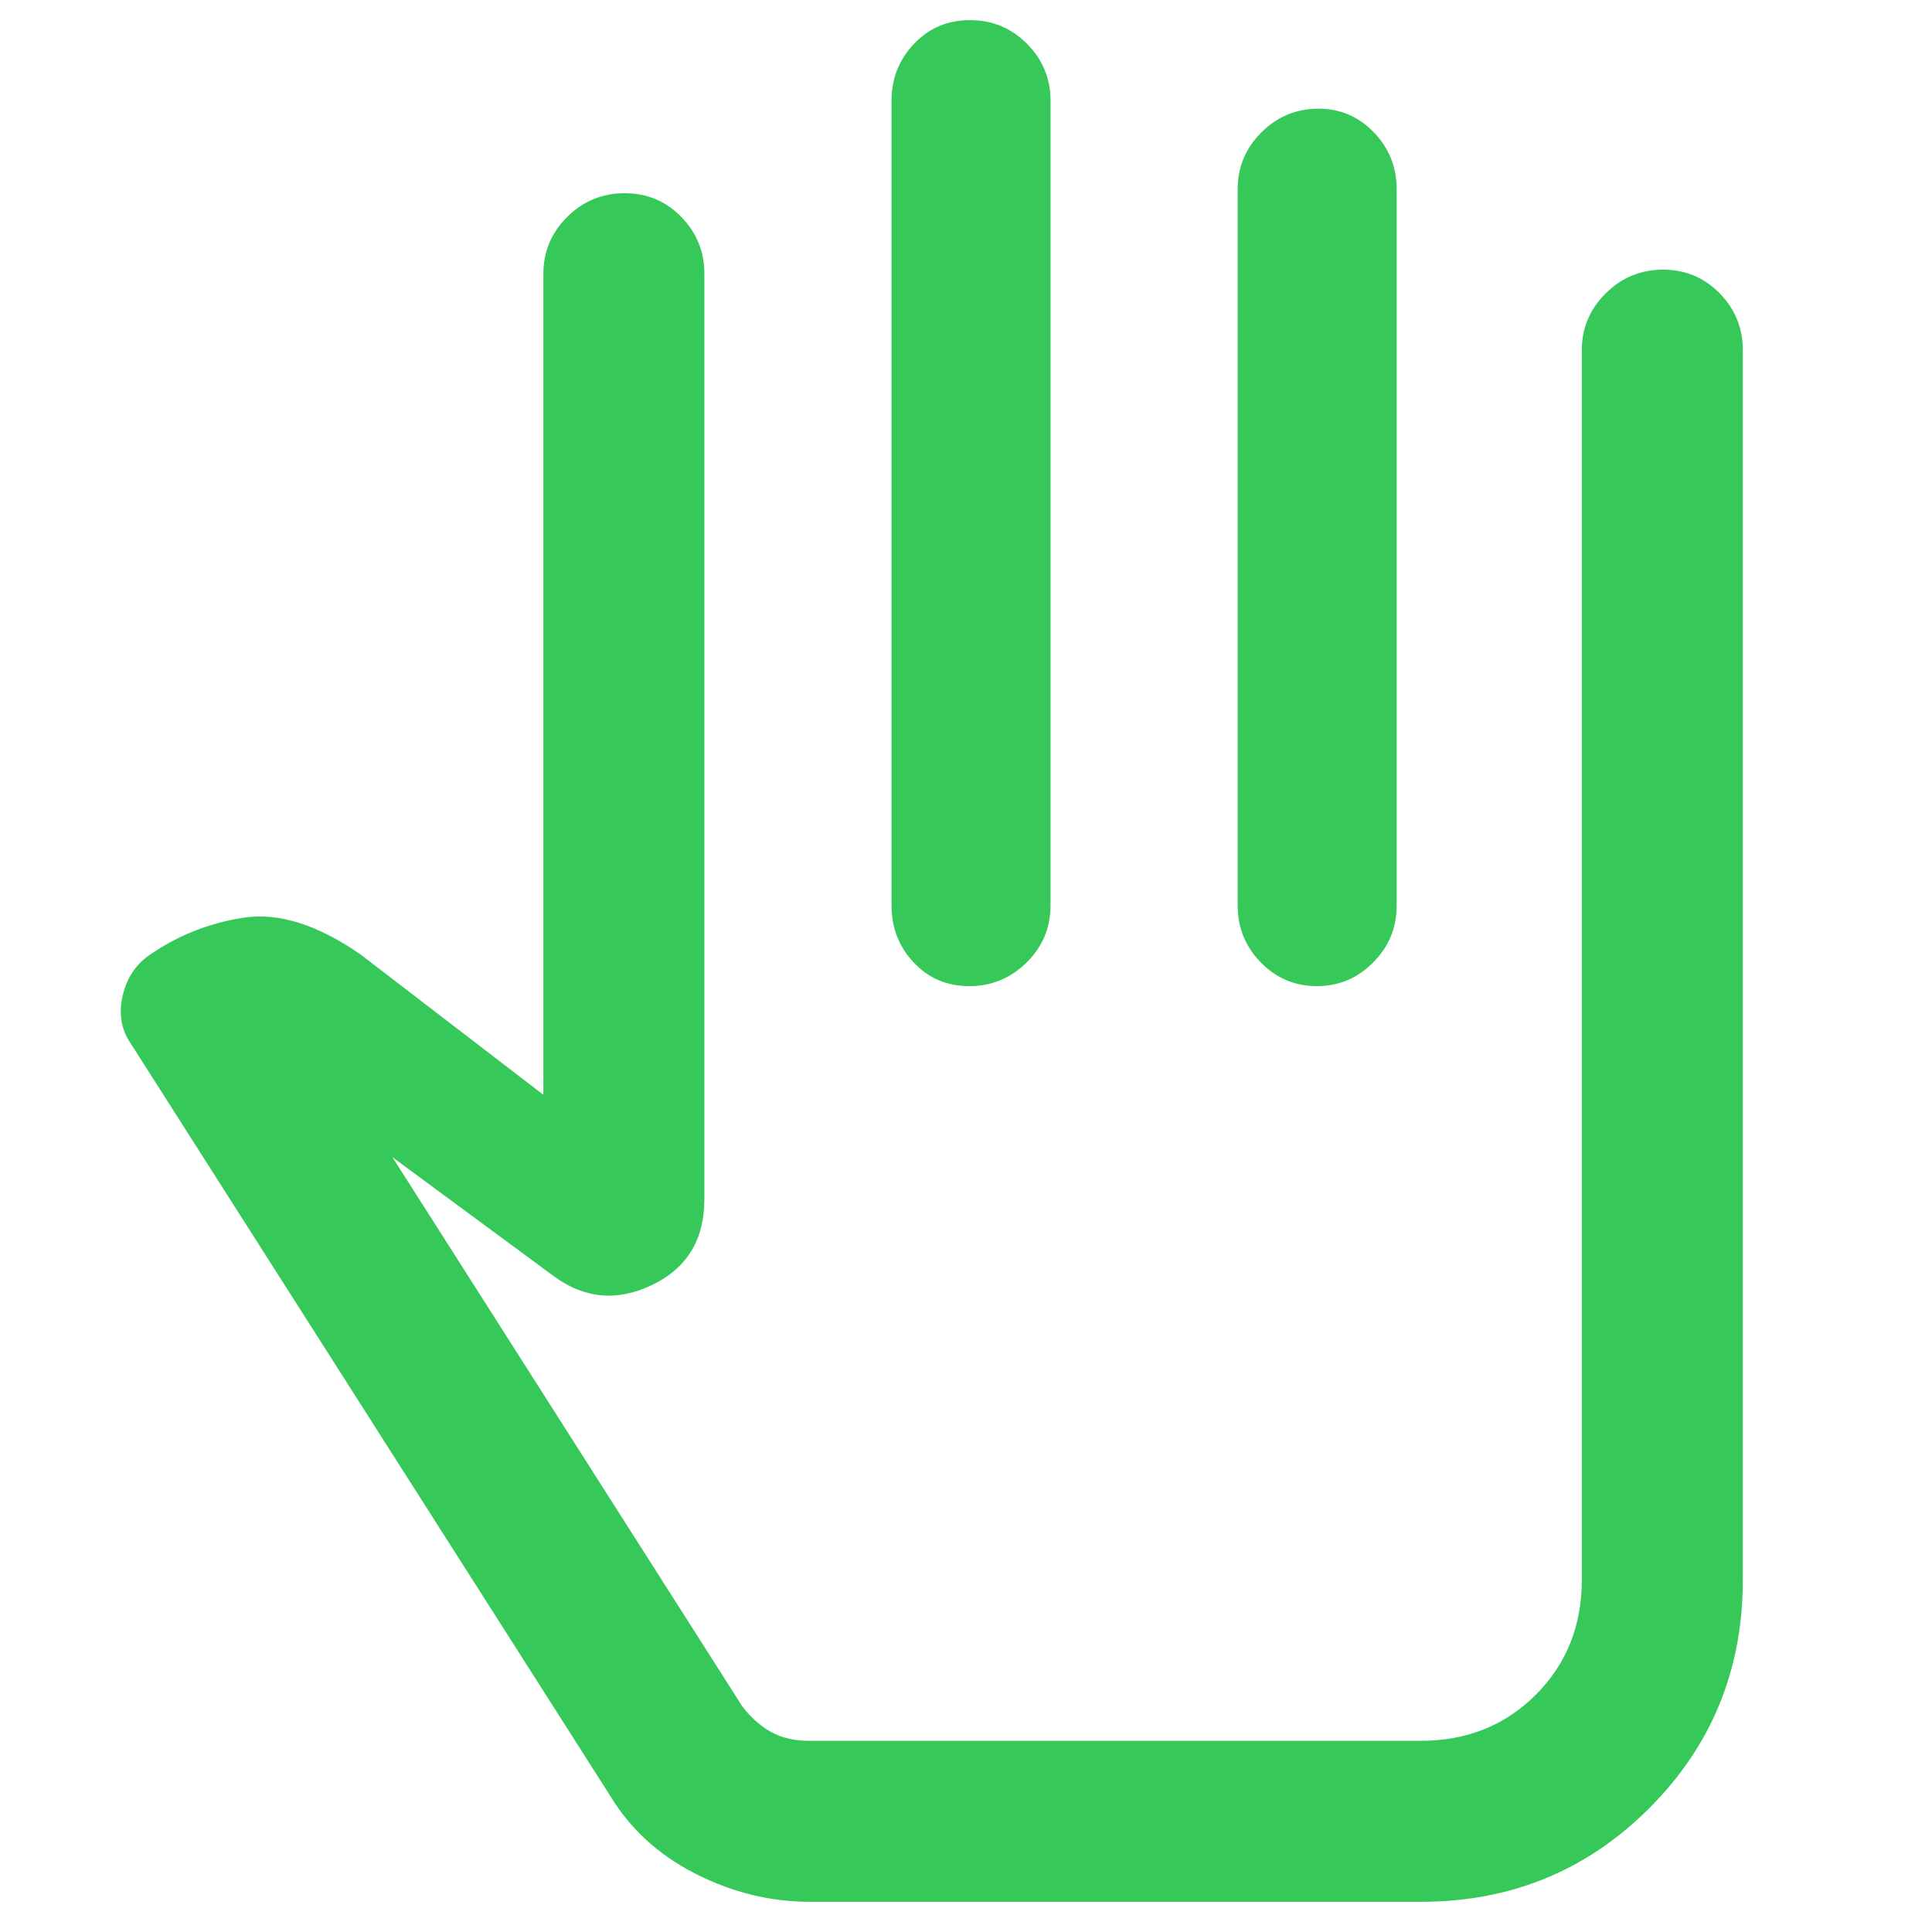 <svg xmlns="http://www.w3.org/2000/svg" height="48" viewBox="0 -960 960 960" width="48"><path fill="rgb(55, 200, 90)" d="M402.41-15q-29.42 0-56.92-14Q318-43 303-68L64-443q-6-10-3-22.5T73.63-485Q95-500 121-504q26-4 58.07 18.19L270-416v-408q0-16.47 11.87-28.24Q293.74-864 310.37-864q16.63 0 28.13 11.76Q350-840.47 350-824v460q0 30-26 42.5t-49-4.5l-80-59 173.81 272.83Q375-104 382.96-99.5 390.93-95 402-95h304q34.24 0 57.12-22.88Q786-140.76 786-175v-611q0-16.47 11.87-28.24Q809.74-826 826.37-826q16.63 0 28.13 11.76Q866-802.47 866-786v611q0 67-46.5 113.5T706-15H402.41Zm79.57-935q16.63 0 28.33 11.76Q522-926.47 522-910v400q0 16.48-11.87 28.24Q498.26-470 481.63-470 465-470 454-481.76T443-510v-400q0-16.47 11.18-28.24Q465.35-950 481.98-950Zm173.2 44q16.12 0 27.47 11.76Q694-882.47 694-866v356q0 16.48-11.67 28.24-11.66 11.76-28 11.76-16.33 0-27.83-11.76T615-510v-356q0-16.47 11.81-28.24Q638.63-906 655.18-906ZM490-283Z"/></svg>